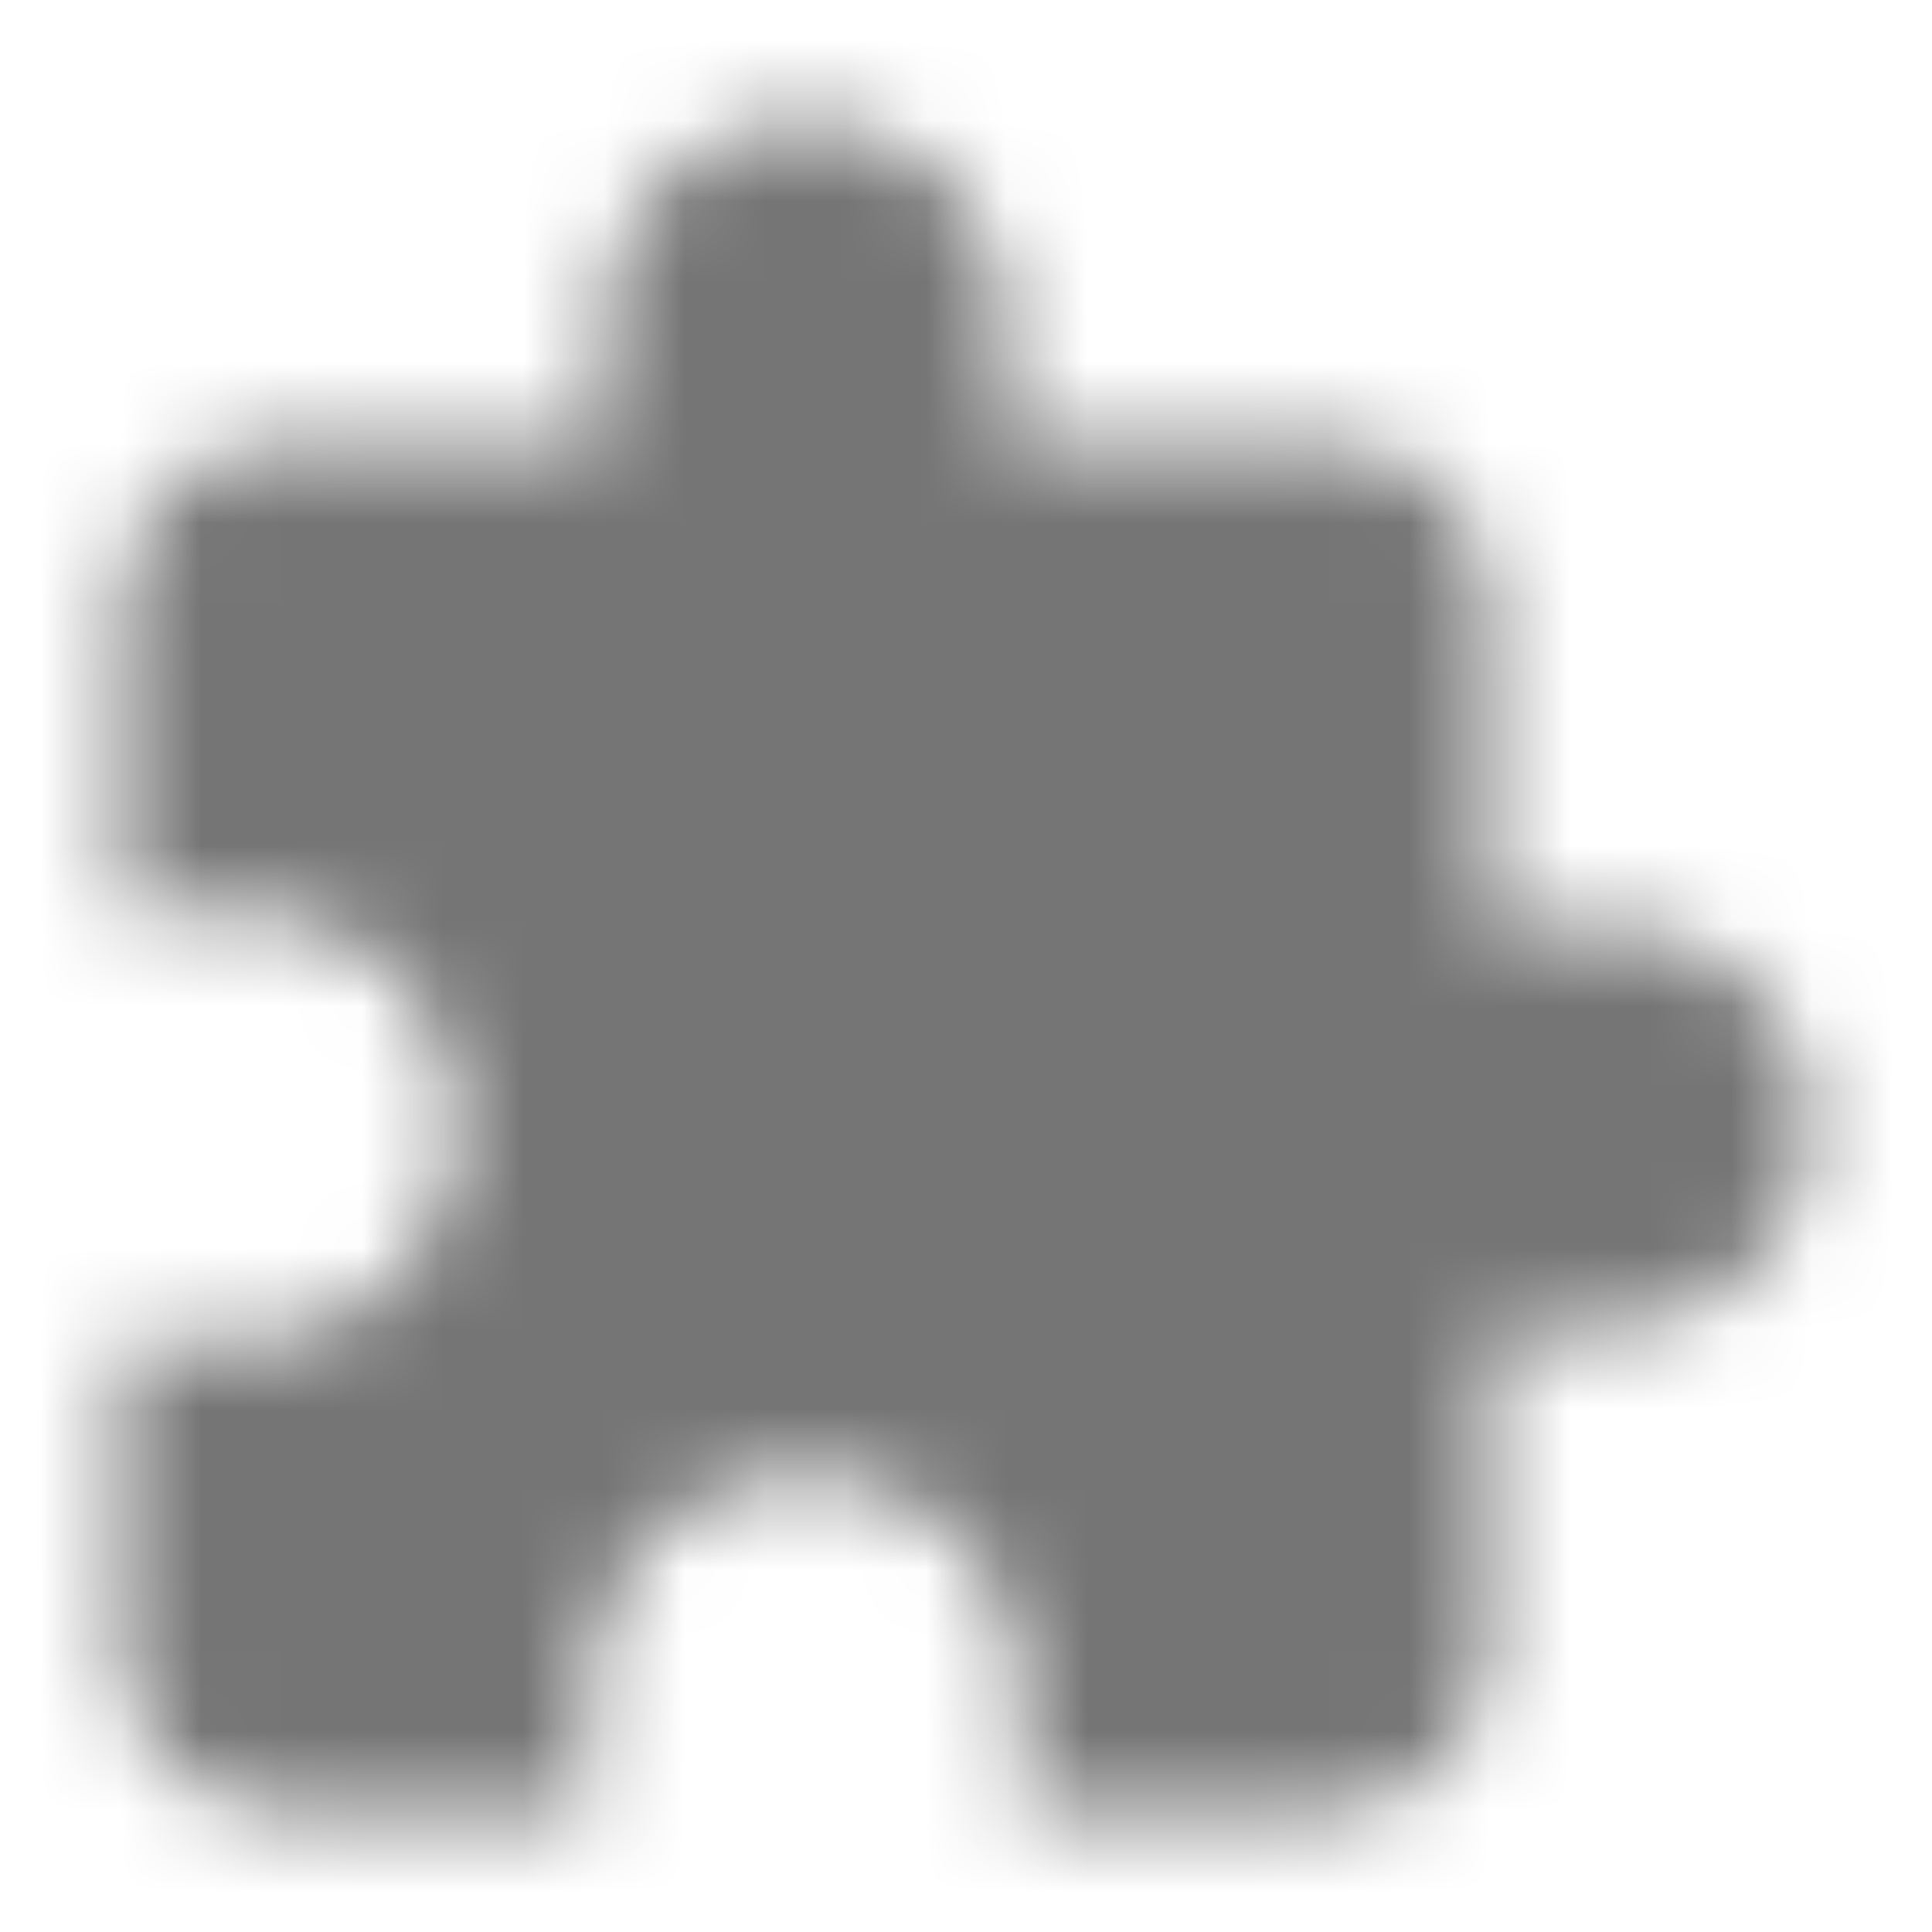 <?xml version="1.0" encoding="UTF-8"?>
<svg width="24px" height="24px" viewBox="0 0 24 24" version="1.1" xmlns="http://www.w3.org/2000/svg" xmlns:xlink="http://www.w3.org/1999/xlink">
    <!-- Generator: Sketch 50 (54983) - http://www.bohemiancoding.com/sketch -->
    <title>icon/action/extension_24px_rounded</title>
    <desc>Created with Sketch.</desc>
    <defs>
        <path d="M20,11.5 L18.5,11.5 L18.5,7.5 C18.5,6.4 17.6,5.5 16.5,5.5 L12.5,5.5 L12.5,4 C12.5,2.62 11.38,1.5 10,1.5 C8.62,1.5 7.5,2.62 7.5,4 L7.5,5.5 L3.5,5.5 C2.4,5.5 1.51,6.4 1.51,7.5 L1.51,11.3 L3,11.3 C4.49,11.3 5.7,12.51 5.7,14 C5.7,15.49 4.49,16.7 3,16.7 L1.5,16.7 L1.5,20.5 C1.5,21.6 2.4,22.5 3.5,22.5 L7.3,22.5 L7.3,21 C7.3,19.51 8.51,18.3 10,18.3 C11.49,18.3 12.7,19.51 12.7,21 L12.7,22.5 L16.5,22.5 C17.6,22.5 18.5,21.6 18.5,20.5 L18.5,16.5 L20,16.5 C21.38,16.5 22.5,15.38 22.5,14 C22.5,12.62 21.38,11.5 20,11.5 Z" id="path-1"></path>
    </defs>
    <g id="icon/action/extension_24px" stroke="none" stroke-width="1" fill="none" fill-rule="evenodd">
        <mask id="mask-2" fill="white">
            <use xlink:href="#path-1"></use>
        </mask>
        <g fill-rule="nonzero"></g>
        <g id="✱-/-Color-/-Icons-/-Black-/-Inactive" mask="url(#mask-2)" fill="#000000" fill-opacity="0.54">
            <rect id="Rectangle" x="0" y="0" width="24" height="24"></rect>
        </g>
    </g>
</svg>